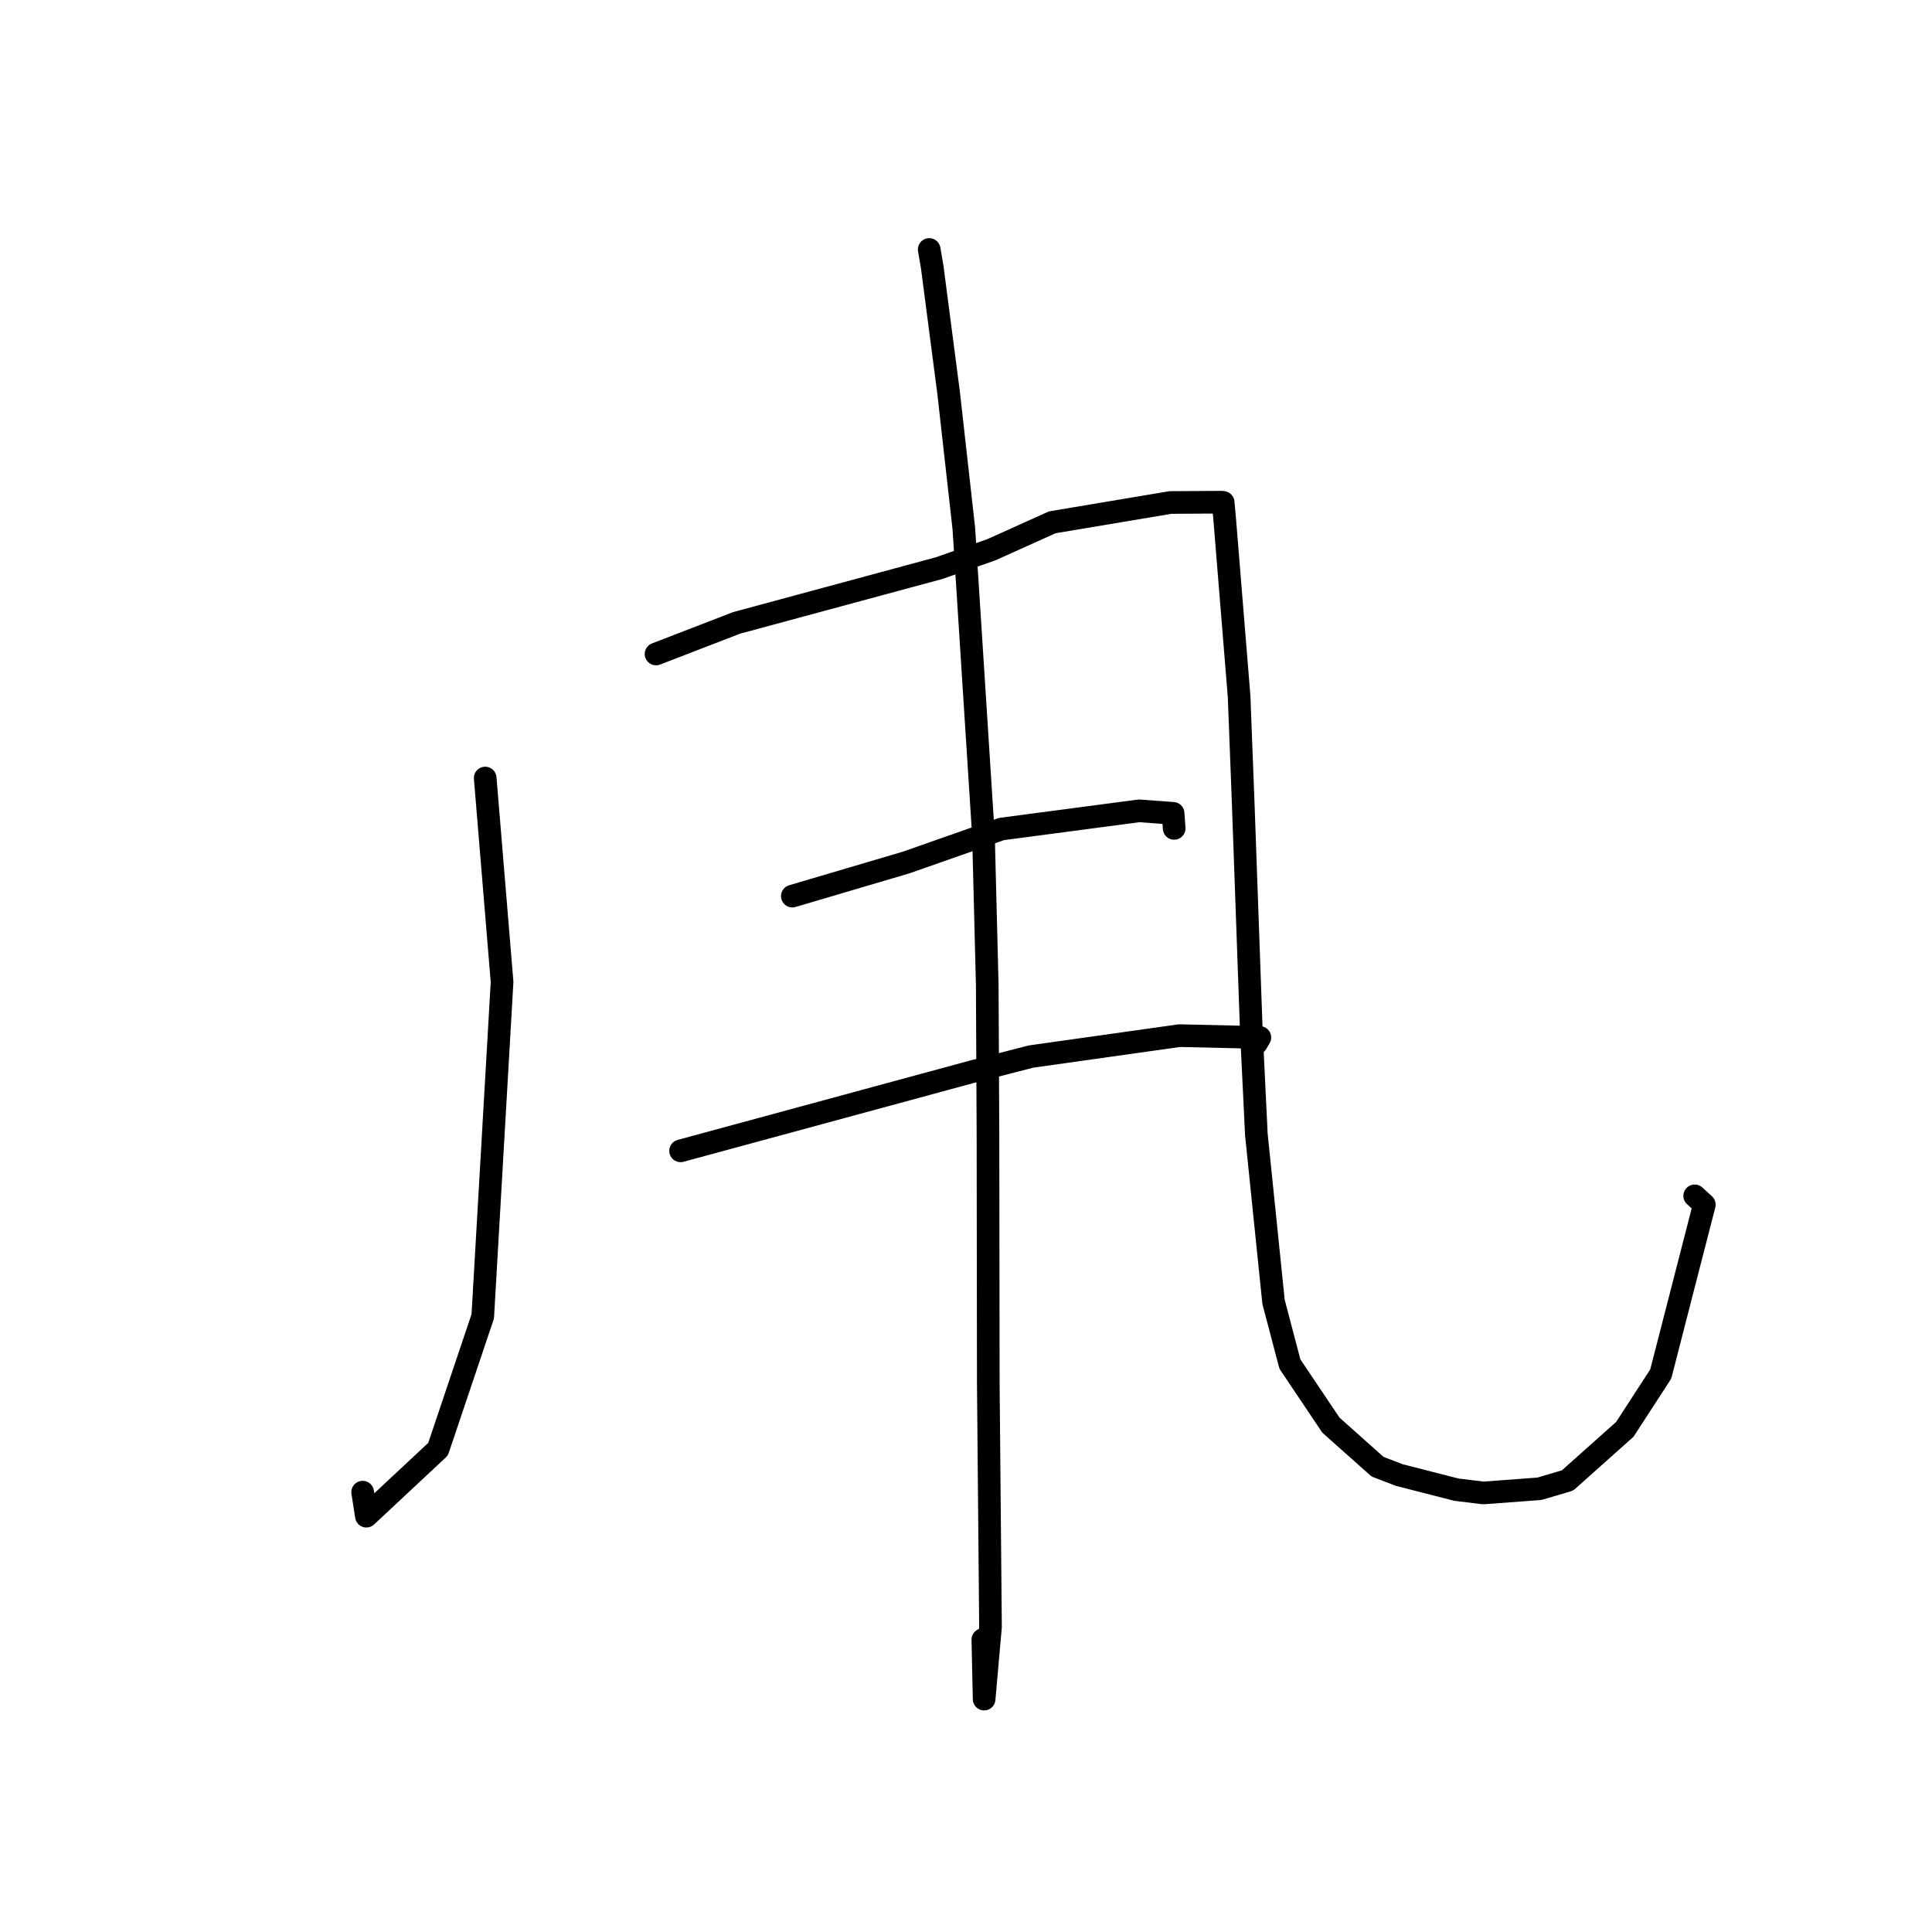 <?xml version="1.0" standalone="no"?>
    <svg width="256" height="256" xmlns="http://www.w3.org/2000/svg" version="1.1">
    <polyline stroke="black" stroke-width="3" stroke-linecap="round" fill="transparent" stroke-linejoin="round" points="64.292 103.094 65.409 116.603 66.527 130.112 63.968 174.422 58.045 192.026 48.547 200.901 48.053 197.718 " />
        <polyline stroke="black" stroke-width="3" stroke-linecap="round" fill="transparent" stroke-linejoin="round" points="86.929 86.658 92.265 84.597 97.601 82.536 124.46 75.274 131.358 72.846 139.434 69.208 155.08 66.584 161.918 66.543 162.062 66.572 162.077 66.575 162.078 66.575 162.301 69.081 164.187 92.276 164.72 106.124 165.802 136.417 166.476 150.337 168.751 172.502 170.919 180.746 176.357 188.843 182.539 194.349 185.409 195.451 192.974 197.387 196.553 197.825 203.99 197.269 207.706 196.169 215.298 189.397 220.057 182.065 225.831 159.619 224.554 158.455 " />
        <polyline stroke="black" stroke-width="3" stroke-linecap="round" fill="transparent" stroke-linejoin="round" points="104.987 118.741 112.519 116.517 120.052 114.293 132.709 109.848 150.941 107.44 155.447 107.772 155.572 109.616 155.582 109.766 " />
        <polyline stroke="black" stroke-width="3" stroke-linecap="round" fill="transparent" stroke-linejoin="round" points="90.18 152.493 109.449 147.262 128.717 142.031 136.617 139.999 156.292 137.226 166.94 137.472 166.494 138.225 166.491 138.23 166.49 138.231 " />
        <polyline stroke="black" stroke-width="3" stroke-linecap="round" fill="transparent" stroke-linejoin="round" points="123.125 33.058 123.326 34.236 123.527 35.415 125.699 52.073 127.712 70.017 130.315 110.745 130.815 130.48 130.911 150.449 130.954 183.279 131.246 215.561 130.402 225.138 130.231 217.258 " />
        </svg>